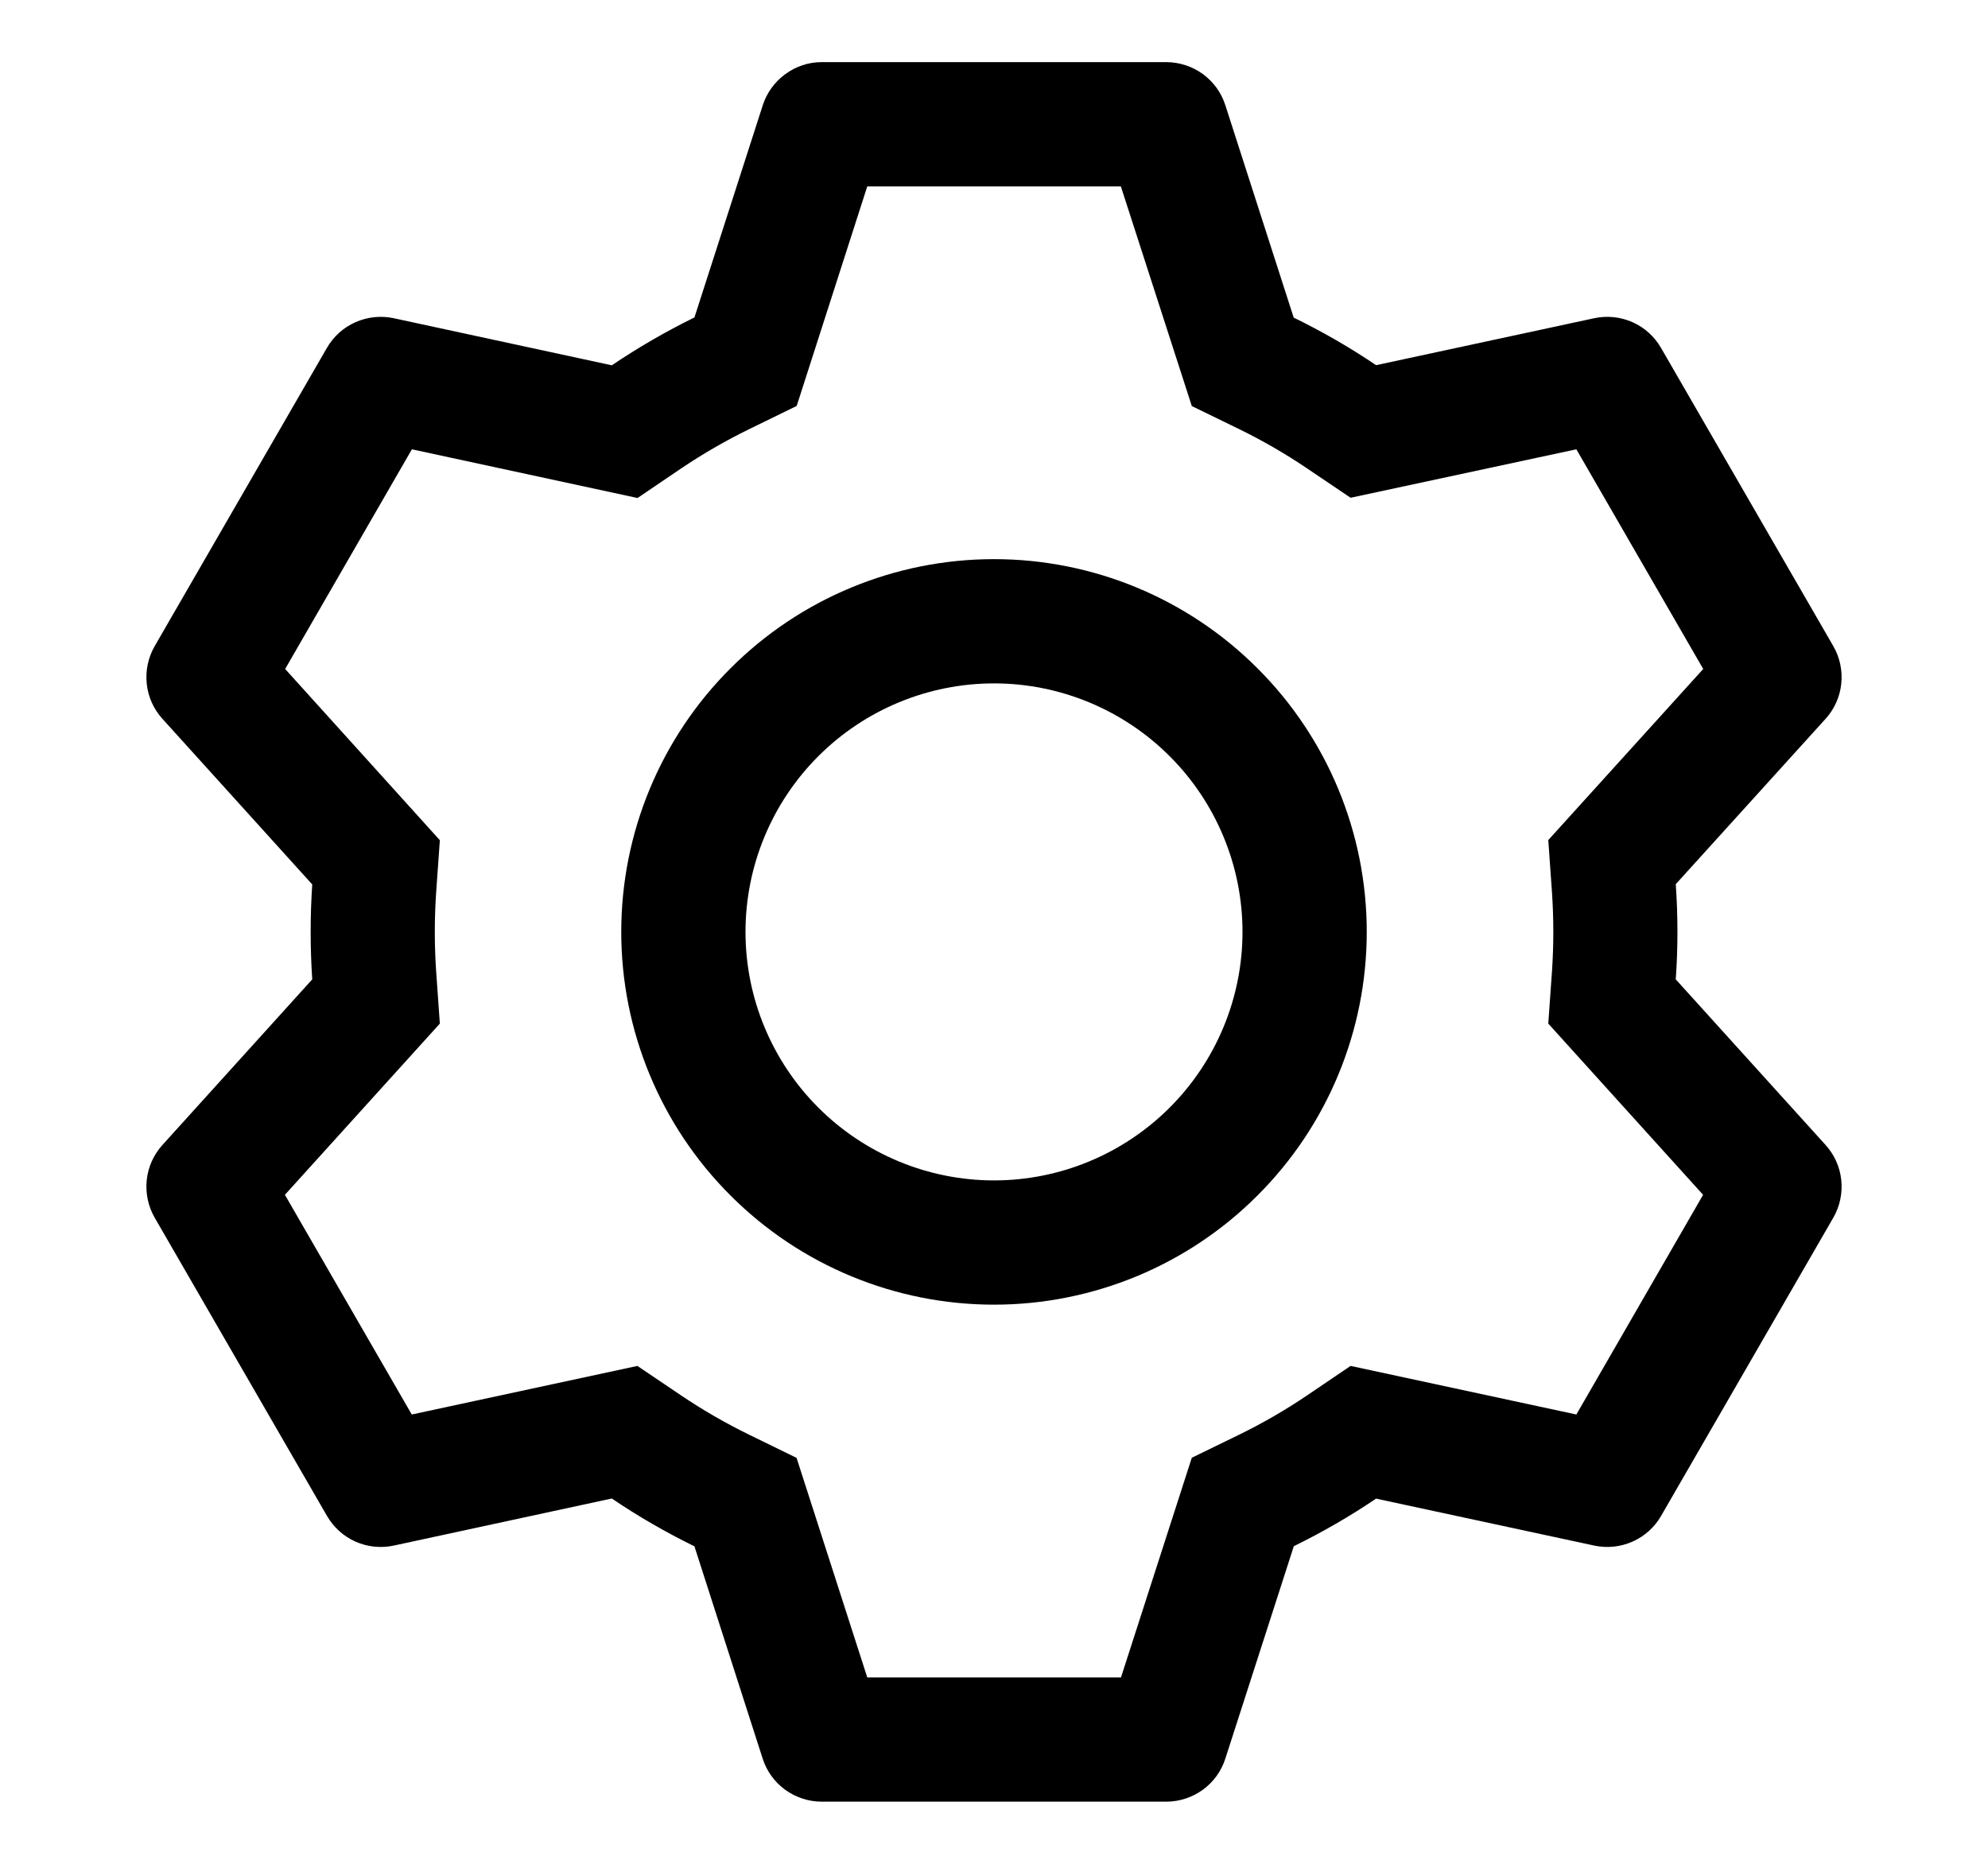 <svg width="16" height="15" viewBox="0 0 16 15" fill="none" xmlns="http://www.w3.org/2000/svg">
    <defs>
        <linearGradient id="paint0_linear_1399_110" x1="12.75" y1="1" x2="6.928" y2="16.516" gradientUnits="userSpaceOnUse">
            <stop stop-color="#FF00A3"/>
            <stop offset="1" stop-color="#BC00C0"/>
        </linearGradient>
        <linearGradient id="paint1_linear_1399_110" x1="12.75" y1="1" x2="6.928" y2="16.516" gradientUnits="userSpaceOnUse">
            <stop stop-color="#FF00A3"/>
            <stop offset="1" stop-color="#BC00C0"/>
        </linearGradient>
    </defs>
    <path d="M9.386 0.5C9.492 0.5 9.595 0.534 9.681 0.596C9.766 0.658 9.83 0.746 9.862 0.847L10.412 2.556C10.643 2.669 10.864 2.796 11.075 2.939L12.831 2.561C12.934 2.539 13.042 2.55 13.139 2.593C13.236 2.636 13.316 2.709 13.369 2.801L14.755 5.2C14.808 5.292 14.83 5.398 14.819 5.503C14.808 5.609 14.763 5.708 14.692 5.786L13.487 7.116C13.505 7.371 13.505 7.627 13.487 7.882L14.692 9.214C14.763 9.292 14.808 9.391 14.819 9.497C14.83 9.602 14.808 9.708 14.755 9.8L13.369 12.2C13.316 12.292 13.236 12.364 13.139 12.407C13.042 12.45 12.934 12.461 12.831 12.439L11.075 12.061C10.865 12.203 10.643 12.331 10.413 12.444L9.862 14.153C9.83 14.254 9.766 14.342 9.681 14.404C9.595 14.466 9.492 14.5 9.386 14.5H6.614C6.508 14.5 6.405 14.466 6.319 14.404C6.234 14.342 6.17 14.254 6.138 14.153L5.589 12.445C5.359 12.332 5.136 12.204 4.924 12.06L3.169 12.439C3.065 12.461 2.958 12.45 2.861 12.407C2.764 12.364 2.684 12.291 2.631 12.199L1.245 9.8C1.192 9.708 1.17 9.602 1.181 9.497C1.192 9.391 1.237 9.292 1.308 9.214L2.513 7.882C2.496 7.628 2.496 7.372 2.513 7.118L1.308 5.786C1.237 5.708 1.192 5.609 1.181 5.503C1.17 5.398 1.192 5.292 1.245 5.2L2.631 2.8C2.684 2.708 2.764 2.636 2.861 2.593C2.958 2.55 3.066 2.539 3.169 2.561L4.924 2.94C5.136 2.797 5.358 2.668 5.589 2.555L6.139 0.847C6.171 0.747 6.235 0.659 6.32 0.597C6.405 0.534 6.507 0.5 6.613 0.5H9.385H9.386ZM9.02 1.5H6.98L6.412 3.267L6.029 3.454C5.841 3.546 5.659 3.651 5.485 3.768L5.131 4.008L3.315 3.616L2.295 5.384L3.54 6.762L3.51 7.186C3.496 7.395 3.496 7.605 3.51 7.814L3.54 8.238L2.293 9.616L3.314 11.384L5.13 10.993L5.484 11.232C5.658 11.349 5.84 11.454 6.028 11.546L6.411 11.733L6.98 13.5H9.022L9.592 11.732L9.974 11.546C10.162 11.454 10.344 11.349 10.517 11.232L10.87 10.993L12.687 11.384L13.707 9.616L12.461 8.238L12.491 7.814C12.505 7.605 12.505 7.394 12.491 7.185L12.461 6.761L13.708 5.384L12.687 3.616L10.87 4.006L10.517 3.768C10.344 3.651 10.162 3.546 9.974 3.454L9.592 3.268L9.021 1.5H9.02ZM8 4.5C8.796 4.5 9.559 4.816 10.121 5.379C10.684 5.941 11 6.704 11 7.5C11 8.296 10.684 9.059 10.121 9.621C9.559 10.184 8.796 10.5 8 10.5C7.204 10.5 6.441 10.184 5.879 9.621C5.316 9.059 5 8.296 5 7.5C5 6.704 5.316 5.941 5.879 5.379C6.441 4.816 7.204 4.5 8 4.5ZM8 5.5C7.47 5.5 6.961 5.711 6.586 6.086C6.211 6.461 6 6.97 6 7.5C6 8.03 6.211 8.539 6.586 8.914C6.961 9.289 7.47 9.5 8 9.5C8.53 9.5 9.039 9.289 9.414 8.914C9.789 8.539 10 8.03 10 7.5C10 6.97 9.789 6.461 9.414 6.086C9.039 5.711 8.53 5.5 8 5.5Z" fill="#000000"  stroke-width="0.2" stroke-linecap="round"/>
</svg>
